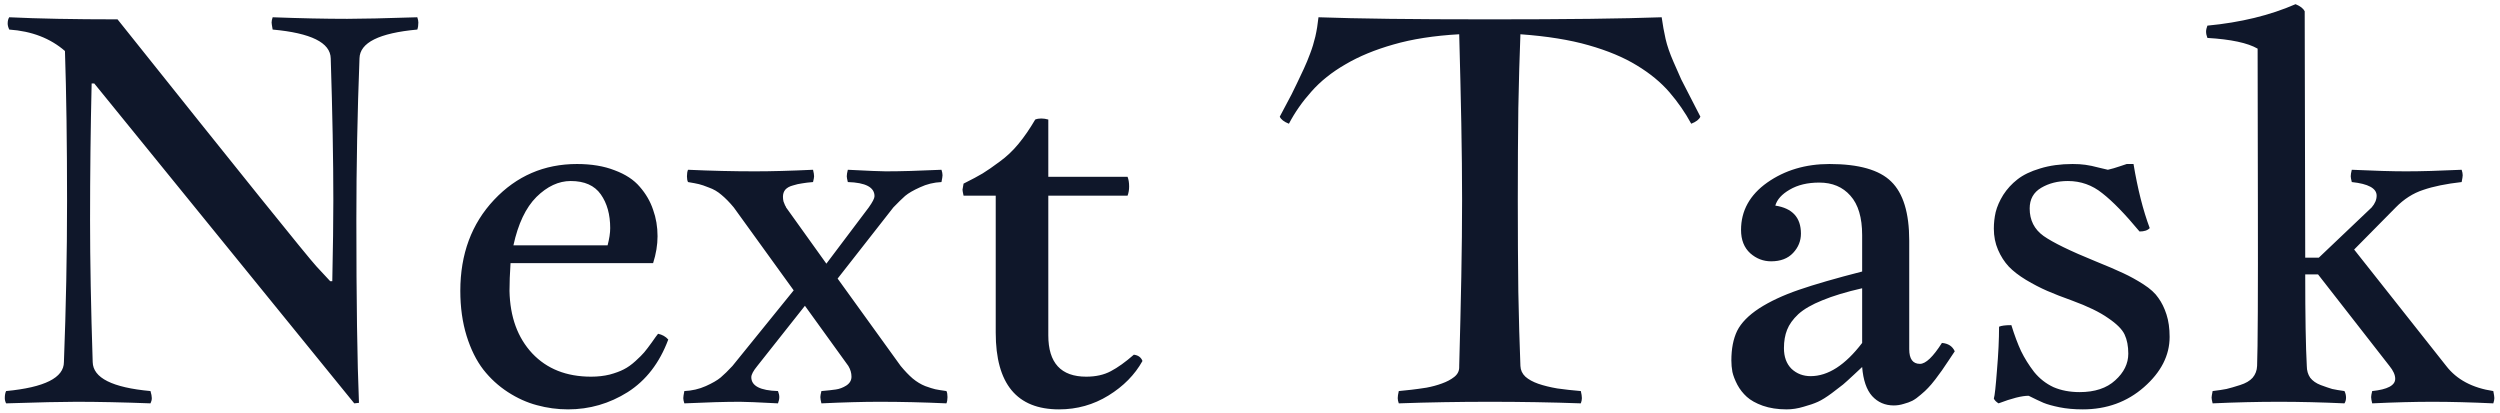 <svg width="224" height="37" viewBox="0 0 224 37" fill="none" xmlns="http://www.w3.org/2000/svg">
<path d="M0.828 1.547C3.391 1.672 6.625 1.734 10.531 1.734C21.578 15.578 27.516 22.953 28.344 23.859C29.172 24.75 29.586 25.195 29.586 25.195H29.773C29.836 22.195 29.867 19.781 29.867 17.953C29.867 14.344 29.789 10.102 29.633 5.227C29.602 3.82 27.867 2.961 24.43 2.648C24.367 2.305 24.336 2.094 24.336 2.016C24.336 1.891 24.367 1.734 24.43 1.547C26.945 1.641 29.172 1.688 31.109 1.688C32.359 1.688 34.453 1.641 37.391 1.547C37.453 1.734 37.484 1.891 37.484 2.016C37.484 2.266 37.453 2.477 37.391 2.648C33.969 2.961 32.242 3.82 32.211 5.227C32.023 10.117 31.93 14.938 31.93 19.688C31.93 26.953 32.008 32.422 32.164 36.094L31.742 36.141L8.445 7.477H8.211C8.117 11.523 8.07 15.609 8.07 19.734C8.07 23.359 8.148 27.594 8.305 32.438C8.336 33.859 10.062 34.727 13.484 35.039C13.562 35.305 13.602 35.516 13.602 35.672C13.602 35.828 13.562 35.984 13.484 36.141C11 36.047 8.781 36 6.828 36C5.578 36 3.484 36.047 0.547 36.141C0.469 35.984 0.43 35.828 0.43 35.672C0.43 35.406 0.469 35.195 0.547 35.039C4 34.711 5.727 33.844 5.727 32.438C5.914 27.562 6.008 22.75 6.008 18C6.008 12.844 5.945 8.367 5.82 4.57C4.508 3.43 2.844 2.789 0.828 2.648C0.734 2.445 0.688 2.266 0.688 2.109C0.688 1.875 0.734 1.688 0.828 1.547ZM58.518 23.578H45.744C45.682 24.516 45.651 25.344 45.651 26.062C45.697 28.391 46.377 30.258 47.69 31.664C49.002 33.055 50.76 33.75 52.963 33.75C53.557 33.75 54.111 33.688 54.627 33.562C55.143 33.422 55.565 33.266 55.893 33.094C56.236 32.922 56.588 32.672 56.947 32.344C57.307 32.016 57.565 31.758 57.721 31.57C57.893 31.367 58.119 31.07 58.401 30.68C58.682 30.273 58.869 30.016 58.963 29.906C59.338 29.984 59.643 30.156 59.877 30.422C59.096 32.516 57.885 34.086 56.244 35.133C54.604 36.164 52.822 36.68 50.901 36.68C49.947 36.68 49.018 36.555 48.111 36.305C47.221 36.07 46.354 35.68 45.51 35.133C44.666 34.586 43.932 33.914 43.307 33.117C42.682 32.305 42.182 31.297 41.807 30.094C41.432 28.875 41.244 27.531 41.244 26.062C41.244 22.766 42.252 20.047 44.268 17.906C46.283 15.766 48.76 14.695 51.697 14.695C52.994 14.695 54.119 14.883 55.072 15.258C56.041 15.617 56.791 16.109 57.322 16.734C57.869 17.359 58.268 18.047 58.518 18.797C58.783 19.531 58.916 20.32 58.916 21.164C58.916 21.945 58.783 22.75 58.518 23.578ZM51.135 16.219C50.057 16.219 49.033 16.695 48.065 17.648C47.111 18.602 46.424 20.047 46.002 21.984H54.44C54.596 21.391 54.674 20.875 54.674 20.438C54.674 19.219 54.393 18.211 53.83 17.414C53.268 16.617 52.369 16.219 51.135 16.219ZM61.645 15.211C63.707 15.305 65.707 15.352 67.645 15.352C69.098 15.352 70.832 15.305 72.848 15.211C72.91 15.461 72.942 15.656 72.942 15.797C72.942 15.891 72.91 16.062 72.848 16.312C72.457 16.344 72.129 16.383 71.864 16.43C71.614 16.461 71.34 16.523 71.043 16.617C70.746 16.695 70.52 16.82 70.364 16.992C70.223 17.164 70.153 17.375 70.153 17.625C70.153 17.766 70.168 17.906 70.2 18.047C70.246 18.172 70.293 18.289 70.34 18.398C70.403 18.492 70.434 18.555 70.434 18.586L74.043 23.625L77.84 18.586C78.184 18.102 78.356 17.766 78.356 17.578C78.356 16.781 77.559 16.359 75.965 16.312C75.903 16.062 75.871 15.891 75.871 15.797C75.871 15.656 75.903 15.461 75.965 15.211C77.793 15.305 78.926 15.352 79.364 15.352C80.676 15.352 82.34 15.305 84.356 15.211C84.418 15.398 84.45 15.562 84.45 15.703C84.45 15.797 84.418 16 84.356 16.312C83.668 16.344 83.028 16.5 82.434 16.781C81.84 17.047 81.395 17.305 81.098 17.555C80.817 17.805 80.465 18.148 80.043 18.586L75.051 24.961L80.7 32.789C81.075 33.242 81.434 33.617 81.778 33.914C82.137 34.211 82.512 34.438 82.903 34.594C83.293 34.734 83.59 34.828 83.793 34.875C84.012 34.922 84.348 34.977 84.801 35.039C84.864 35.164 84.895 35.344 84.895 35.578C84.895 35.797 84.864 35.984 84.801 36.141C82.739 36.047 80.739 36 78.801 36C77.348 36 75.614 36.047 73.598 36.141C73.535 35.891 73.504 35.703 73.504 35.578C73.504 35.469 73.535 35.289 73.598 35.039C74.145 34.992 74.575 34.945 74.887 34.898C75.215 34.852 75.528 34.734 75.825 34.547C76.137 34.344 76.293 34.078 76.293 33.75C76.293 33.422 76.2 33.102 76.012 32.789L72.121 27.398L67.856 32.789C67.496 33.227 67.317 33.562 67.317 33.797C67.317 34.578 68.114 34.992 69.707 35.039C69.785 35.242 69.825 35.422 69.825 35.578C69.825 35.75 69.785 35.938 69.707 36.141C67.926 36.047 66.793 36 66.309 36C64.996 36 63.332 36.047 61.317 36.141C61.254 35.953 61.223 35.797 61.223 35.672C61.223 35.562 61.254 35.352 61.317 35.039C62.004 35.008 62.645 34.859 63.239 34.594C63.832 34.328 64.278 34.07 64.575 33.82C64.887 33.555 65.239 33.211 65.629 32.789L71.114 26.016L65.746 18.586C65.371 18.133 65.004 17.758 64.645 17.461C64.301 17.164 63.926 16.945 63.52 16.805C63.129 16.648 62.832 16.547 62.629 16.5C62.442 16.453 62.114 16.391 61.645 16.312C61.582 16.188 61.551 16.016 61.551 15.797C61.551 15.562 61.582 15.367 61.645 15.211ZM92.756 10.711C92.913 10.648 93.092 10.617 93.295 10.617C93.499 10.617 93.71 10.648 93.928 10.711V15.844H101.03C101.124 16.078 101.17 16.367 101.17 16.711C101.17 17.008 101.124 17.281 101.03 17.531H93.928V30.047C93.928 32.516 95.061 33.75 97.327 33.75C98.186 33.75 98.92 33.586 99.53 33.258C100.155 32.93 100.842 32.438 101.592 31.781C101.983 31.828 102.241 32.016 102.366 32.344C101.678 33.578 100.663 34.609 99.319 35.438C97.975 36.266 96.499 36.68 94.889 36.68C91.108 36.68 89.217 34.391 89.217 29.812V17.531H86.335C86.272 17.25 86.241 17.07 86.241 16.992C86.241 16.977 86.272 16.797 86.335 16.453C87.085 16.078 87.655 15.773 88.045 15.539C88.452 15.289 88.96 14.938 89.569 14.484C90.194 14.031 90.756 13.5 91.256 12.891C91.772 12.266 92.272 11.539 92.756 10.711ZM118.136 1.547C119.839 1.609 121.964 1.656 124.511 1.688C127.058 1.719 130.05 1.734 133.487 1.734C136.925 1.734 139.917 1.719 142.464 1.688C145.026 1.656 147.167 1.609 148.886 1.547C148.979 2.219 149.097 2.867 149.237 3.492C149.378 4.102 149.612 4.781 149.94 5.531L150.643 7.125L152.354 10.453C152.245 10.703 151.972 10.914 151.534 11.086C151.003 10.102 150.354 9.164 149.589 8.273C148.823 7.383 147.847 6.578 146.659 5.859C145.487 5.141 144.05 4.539 142.347 4.055C140.659 3.57 138.62 3.242 136.229 3.07C136.151 5.023 136.089 7.234 136.042 9.703C136.011 12.156 135.995 14.891 135.995 17.906C135.995 20.938 136.011 23.688 136.042 26.156C136.089 28.625 136.151 30.836 136.229 32.789C136.245 33.164 136.393 33.484 136.675 33.75C136.956 34 137.339 34.211 137.823 34.383C138.323 34.555 138.893 34.695 139.534 34.805C140.19 34.898 140.893 34.977 141.643 35.039C141.706 35.305 141.737 35.516 141.737 35.672C141.737 35.812 141.706 35.969 141.643 36.141C139.018 36.047 136.3 36 133.487 36C130.69 36 127.972 36.047 125.331 36.141C125.268 35.969 125.237 35.812 125.237 35.672C125.237 35.516 125.268 35.305 125.331 35.039L126.456 34.922C126.862 34.875 127.315 34.812 127.815 34.734C128.315 34.641 128.776 34.516 129.198 34.359C129.636 34.203 130.003 34.008 130.3 33.773C130.597 33.539 130.745 33.25 130.745 32.906V32.789C130.823 29.93 130.886 27.266 130.933 24.797C130.979 22.328 131.003 20.031 131.003 17.906C131.003 15.797 130.979 13.516 130.933 11.062C130.886 8.594 130.823 5.93 130.745 3.07C128.495 3.195 126.534 3.5 124.862 3.984C123.206 4.453 121.768 5.047 120.55 5.766C119.331 6.469 118.315 7.281 117.503 8.203C116.69 9.109 116.018 10.07 115.487 11.086C115.05 10.914 114.776 10.703 114.667 10.453L115.722 8.461L116.214 7.453C116.417 7.031 116.62 6.602 116.823 6.164C117.026 5.727 117.214 5.273 117.386 4.805C117.573 4.32 117.729 3.812 117.854 3.281C117.979 2.734 118.073 2.156 118.136 1.547ZM155.997 20.602C155.997 18.883 156.778 17.469 158.341 16.359C159.919 15.25 161.778 14.695 163.919 14.695C166.544 14.695 168.388 15.219 169.45 16.266C170.528 17.312 171.067 19.078 171.067 21.562V31.289C171.067 32.164 171.388 32.602 172.028 32.602C172.544 32.602 173.2 31.977 173.997 30.727C174.56 30.773 174.942 31.023 175.146 31.477C175.036 31.633 174.849 31.914 174.583 32.32C174.317 32.727 174.122 33.016 173.997 33.188C173.872 33.359 173.677 33.625 173.411 33.984C173.146 34.328 172.927 34.586 172.755 34.758C172.599 34.93 172.38 35.133 172.099 35.367C171.833 35.602 171.583 35.781 171.349 35.906C171.13 36.016 170.872 36.109 170.575 36.188C170.278 36.281 169.982 36.328 169.685 36.328C168.903 36.328 168.255 36.047 167.739 35.484C167.239 34.922 166.942 34.055 166.849 32.883C166.833 32.898 166.591 33.125 166.122 33.562C165.653 34 165.325 34.297 165.138 34.453C164.966 34.594 164.63 34.852 164.13 35.227C163.646 35.586 163.232 35.844 162.888 36C162.544 36.156 162.114 36.305 161.599 36.445C161.083 36.602 160.575 36.68 160.075 36.68C159.278 36.68 158.567 36.57 157.942 36.352C157.333 36.133 156.857 35.867 156.513 35.555C156.169 35.242 155.888 34.883 155.669 34.477C155.45 34.055 155.302 33.672 155.224 33.328C155.161 32.984 155.13 32.641 155.13 32.297C155.13 31.25 155.302 30.367 155.646 29.648C156.005 28.93 156.661 28.258 157.614 27.633C158.583 27.008 159.771 26.453 161.177 25.969C162.583 25.484 164.474 24.938 166.849 24.328V21.07C166.849 19.492 166.497 18.312 165.794 17.531C165.107 16.75 164.177 16.359 163.005 16.359C161.958 16.359 161.075 16.57 160.357 16.992C159.653 17.398 159.224 17.875 159.067 18.422C160.599 18.656 161.364 19.492 161.364 20.93C161.364 21.586 161.13 22.164 160.661 22.664C160.192 23.164 159.536 23.414 158.692 23.414C157.989 23.414 157.364 23.172 156.817 22.688C156.271 22.188 155.997 21.492 155.997 20.602ZM166.849 30.727V25.828C165.411 26.156 164.224 26.516 163.286 26.906C162.349 27.281 161.63 27.695 161.13 28.148C160.646 28.602 160.31 29.07 160.122 29.555C159.935 30.023 159.841 30.57 159.841 31.195C159.841 31.977 160.067 32.594 160.521 33.047C160.989 33.484 161.56 33.703 162.232 33.703C163.794 33.703 165.333 32.711 166.849 30.727ZM186.616 36.68C185.851 36.68 185.156 36.617 184.531 36.492C183.921 36.367 183.445 36.234 183.101 36.094C182.773 35.953 182.327 35.742 181.765 35.461C181.156 35.461 180.257 35.688 179.07 36.141C178.866 36.016 178.726 35.875 178.648 35.719C178.726 35.469 178.82 34.617 178.929 33.164C179.054 31.711 179.116 30.414 179.116 29.273C179.32 29.18 179.687 29.133 180.218 29.133C180.499 30.039 180.788 30.812 181.085 31.453C181.398 32.094 181.788 32.719 182.257 33.328C182.741 33.922 183.32 34.375 183.991 34.688C184.679 34.984 185.46 35.133 186.335 35.133C187.695 35.133 188.757 34.781 189.523 34.078C190.304 33.375 190.695 32.578 190.695 31.688C190.695 31.016 190.585 30.445 190.366 29.977C190.148 29.508 189.656 29.016 188.89 28.5C188.14 27.969 187.062 27.445 185.656 26.93C184.781 26.617 184.038 26.328 183.429 26.062C182.82 25.797 182.187 25.469 181.531 25.078C180.89 24.688 180.374 24.289 179.984 23.883C179.593 23.461 179.273 22.961 179.023 22.383C178.773 21.805 178.648 21.172 178.648 20.484C178.648 19.984 178.702 19.492 178.812 19.008C178.937 18.508 179.163 17.992 179.491 17.461C179.835 16.93 180.257 16.469 180.757 16.078C181.273 15.672 181.952 15.344 182.796 15.094C183.656 14.828 184.624 14.695 185.702 14.695C186.14 14.695 186.523 14.719 186.851 14.766C187.195 14.812 187.601 14.898 188.07 15.023C188.554 15.133 188.82 15.195 188.866 15.211C189.21 15.133 189.562 15.031 189.921 14.906C190.296 14.781 190.507 14.711 190.554 14.695H191.163C191.538 16.945 192.023 18.859 192.616 20.438C192.429 20.641 192.124 20.742 191.702 20.742C190.406 19.18 189.296 18.039 188.374 17.32C187.468 16.586 186.437 16.219 185.281 16.219C184.374 16.219 183.577 16.422 182.89 16.828C182.202 17.234 181.859 17.852 181.859 18.68C181.859 19.727 182.273 20.547 183.101 21.141C183.945 21.734 185.499 22.492 187.765 23.414C188.812 23.836 189.632 24.188 190.226 24.469C190.835 24.75 191.445 25.086 192.054 25.477C192.663 25.867 193.109 26.273 193.39 26.695C193.687 27.102 193.929 27.594 194.116 28.172C194.304 28.75 194.398 29.422 194.398 30.188C194.398 31.844 193.632 33.344 192.101 34.688C190.585 36.016 188.757 36.68 186.616 36.68ZM212.548 35.039C213.923 34.898 214.611 34.531 214.611 33.938C214.611 33.594 214.439 33.211 214.095 32.789L207.697 24.586H206.548C206.548 28.32 206.595 31.055 206.689 32.789C206.689 33.195 206.79 33.547 206.994 33.844C207.212 34.125 207.525 34.344 207.931 34.5C208.353 34.656 208.697 34.773 208.962 34.852C209.244 34.914 209.611 34.977 210.064 35.039C210.158 35.227 210.204 35.422 210.204 35.625C210.204 35.828 210.158 36 210.064 36.141C208.001 36.047 206.048 36 204.204 36C202.298 36 200.314 36.047 198.251 36.141C198.189 35.891 198.158 35.719 198.158 35.625C198.158 35.547 198.189 35.352 198.251 35.039C198.767 34.977 199.181 34.914 199.494 34.852C199.822 34.773 200.228 34.656 200.712 34.5C201.212 34.344 201.587 34.125 201.837 33.844C202.087 33.547 202.22 33.195 202.236 32.789C202.298 31.242 202.322 26.367 202.306 18.164C202.29 9.945 202.283 5.344 202.283 4.359C201.392 3.844 199.892 3.523 197.783 3.398C197.704 3.195 197.665 3.008 197.665 2.836C197.665 2.68 197.704 2.5 197.783 2.297C200.751 2.016 203.384 1.375 205.681 0.375C206.103 0.547 206.376 0.758 206.501 1.008L206.548 23.086H207.767L212.501 18.586C212.798 18.242 212.947 17.891 212.947 17.531C212.947 16.875 212.204 16.469 210.72 16.312C210.658 16.062 210.626 15.891 210.626 15.797C210.626 15.656 210.658 15.461 210.72 15.211C212.751 15.305 214.369 15.352 215.572 15.352C216.884 15.352 218.548 15.305 220.564 15.211C220.626 15.398 220.658 15.562 220.658 15.703C220.658 15.797 220.626 16 220.564 16.312C219.173 16.469 218.025 16.703 217.119 17.016C216.212 17.312 215.392 17.836 214.658 18.586L210.931 22.359L219.181 32.789C220.119 34.008 221.525 34.758 223.4 35.039C223.462 35.352 223.494 35.562 223.494 35.672C223.494 35.797 223.462 35.953 223.4 36.141C221.384 36.047 219.564 36 217.939 36C216.361 36 214.564 36.047 212.548 36.141C212.486 35.891 212.454 35.703 212.454 35.578C212.454 35.469 212.486 35.289 212.548 35.039Z" fill="#0F172A"/>
</svg>

